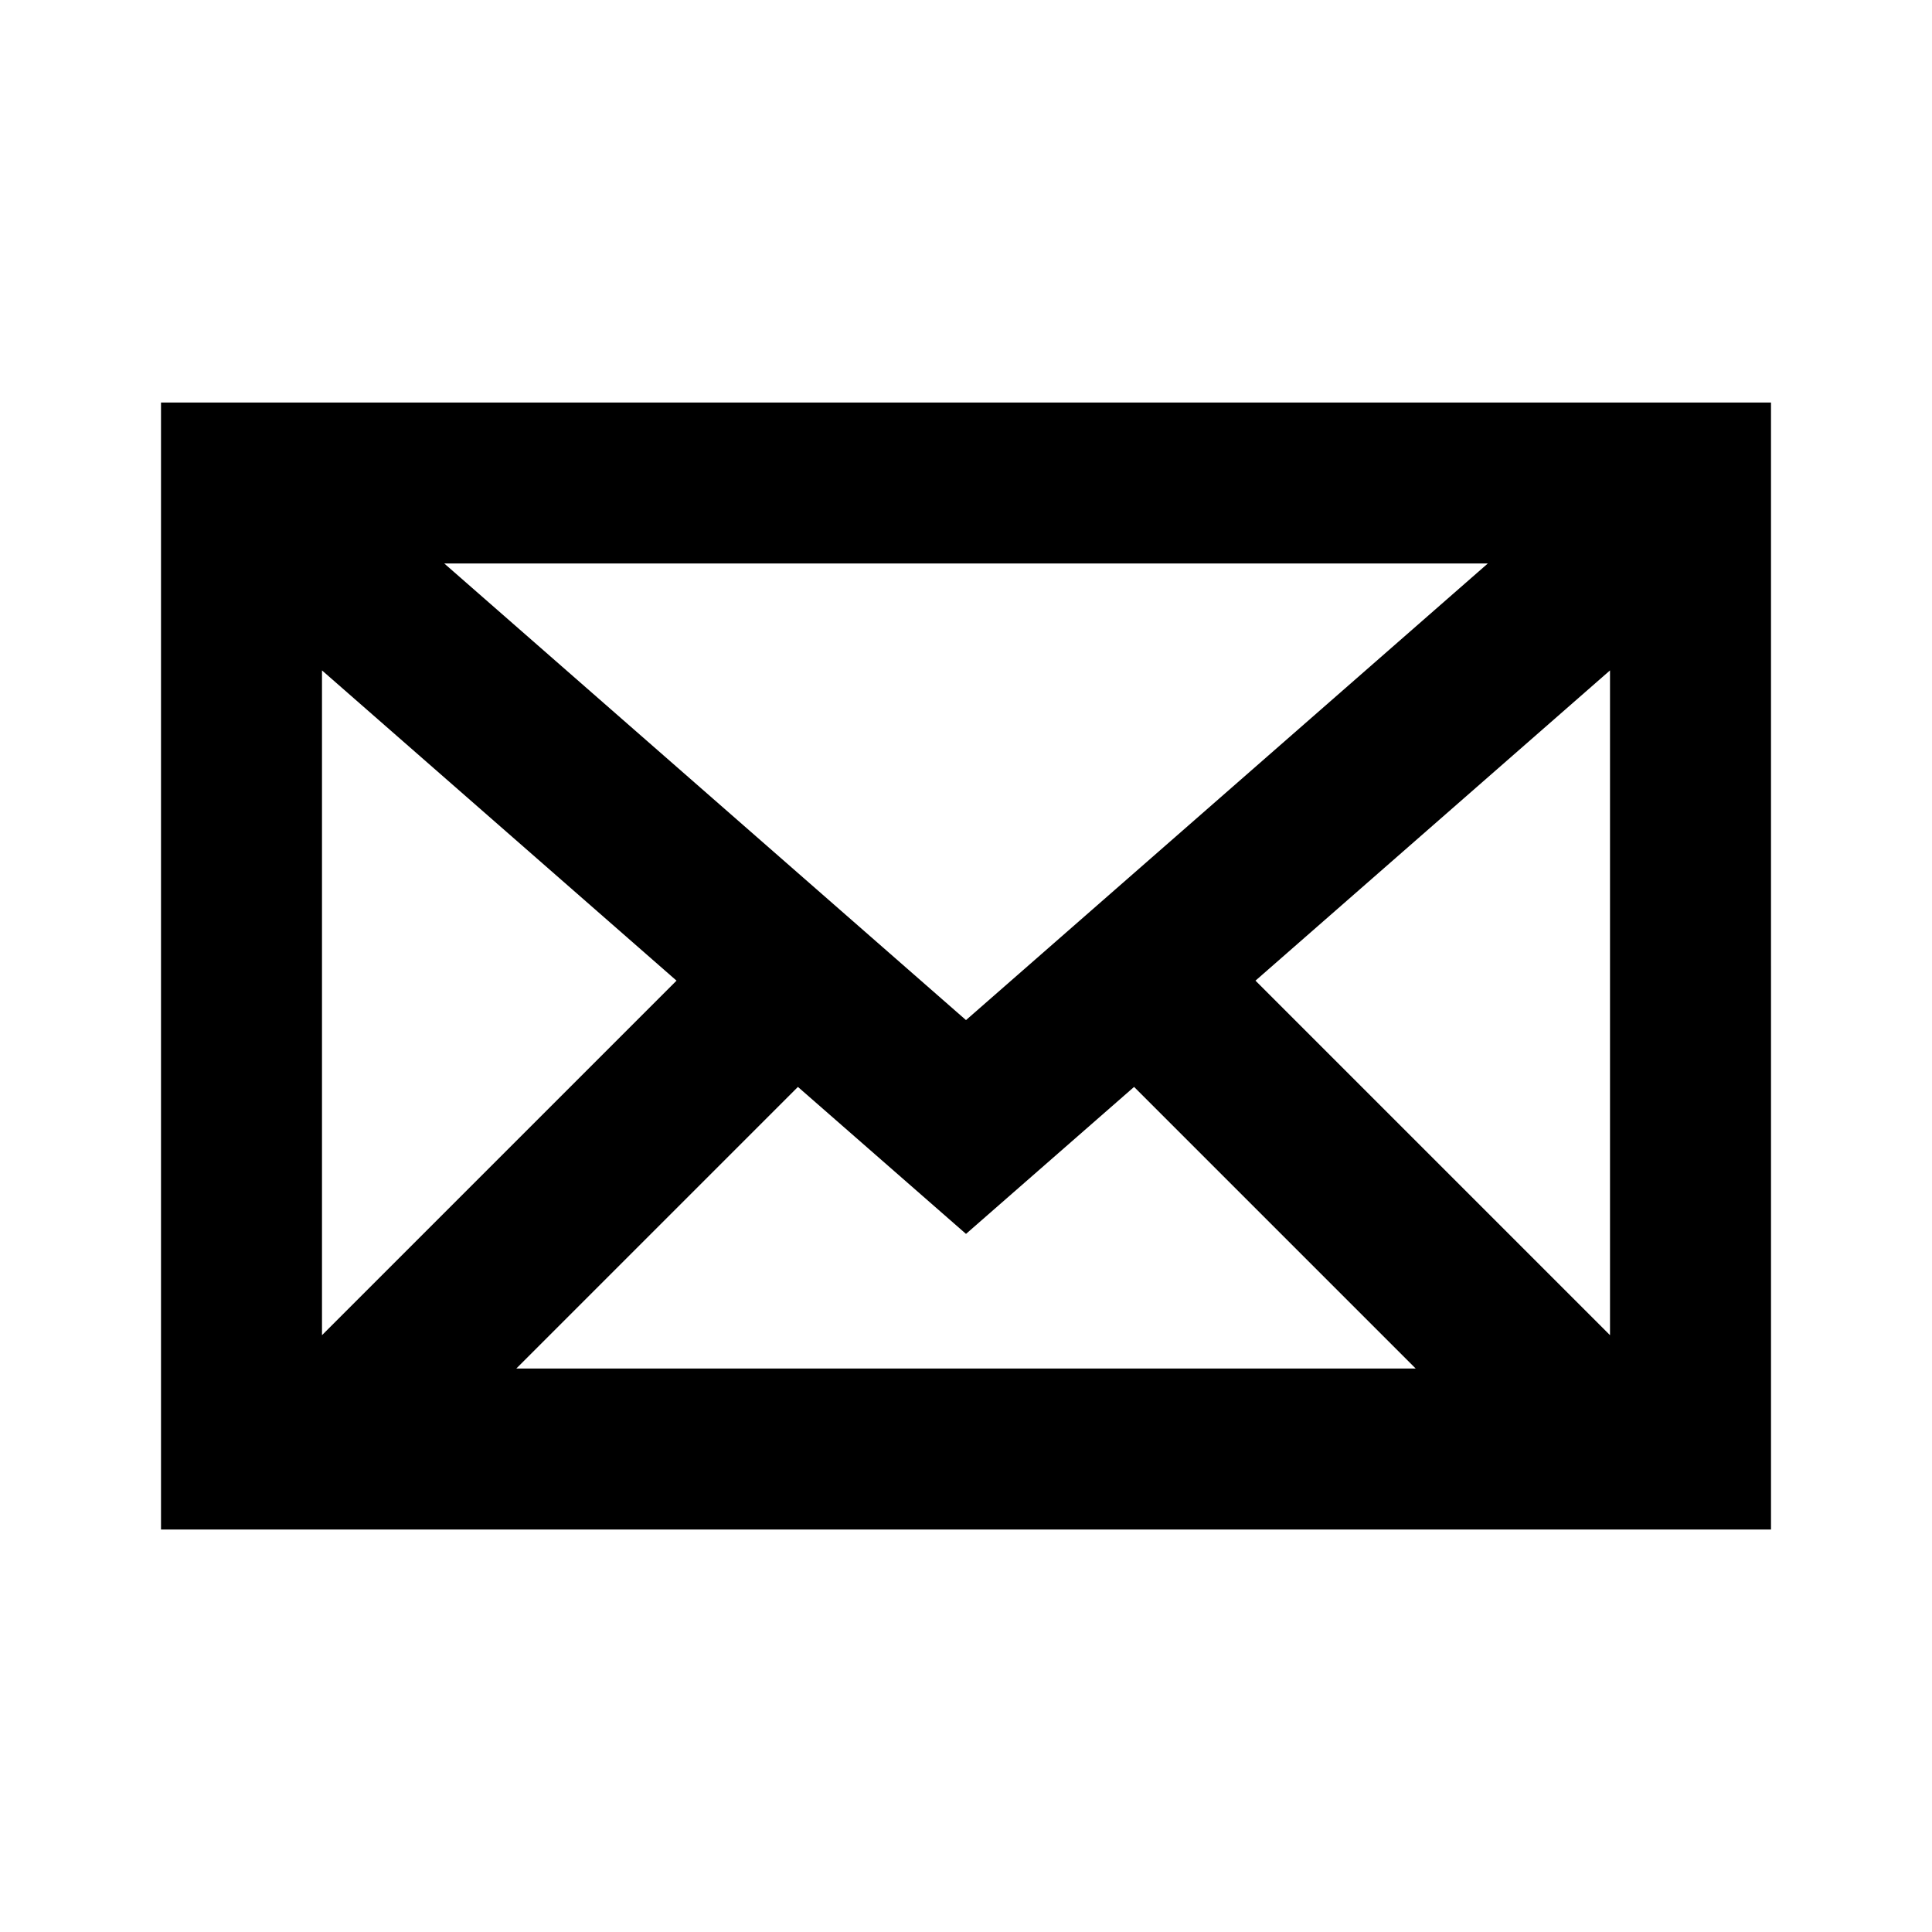 <?xml version="1.0" encoding="utf-8"?> <!-- Generator: IcoMoon.io --> <!DOCTYPE svg PUBLIC "-//W3C//DTD SVG 1.1//EN" "http://www.w3.org/Graphics/SVG/1.1/DTD/svg11.dtd"> <svg width="512" height="512" viewBox="0 0 512 512" xmlns="http://www.w3.org/2000/svg" xmlns:xlink="http://www.w3.org/1999/xlink" fill="#000000"><g><path d="M 42.667,106.667l0,298.667 l 426.667,0 L 469.333,106.667 L 42.667,106.667 z M 256,270.336L 117.739,149.333l 276.544,0 L 256,270.336z M 211.456,288.043L 256,326.997l 44.544-38.955L 375.168,362.667L 136.832,362.667 L 211.456,288.043 z M 85.333,353.835L 85.333,177.664 l 93.952,82.219L 85.333,353.835z M 332.715,259.883L 426.667,177.664l0,176.171 L 332.715,259.883z"></path></g></svg>